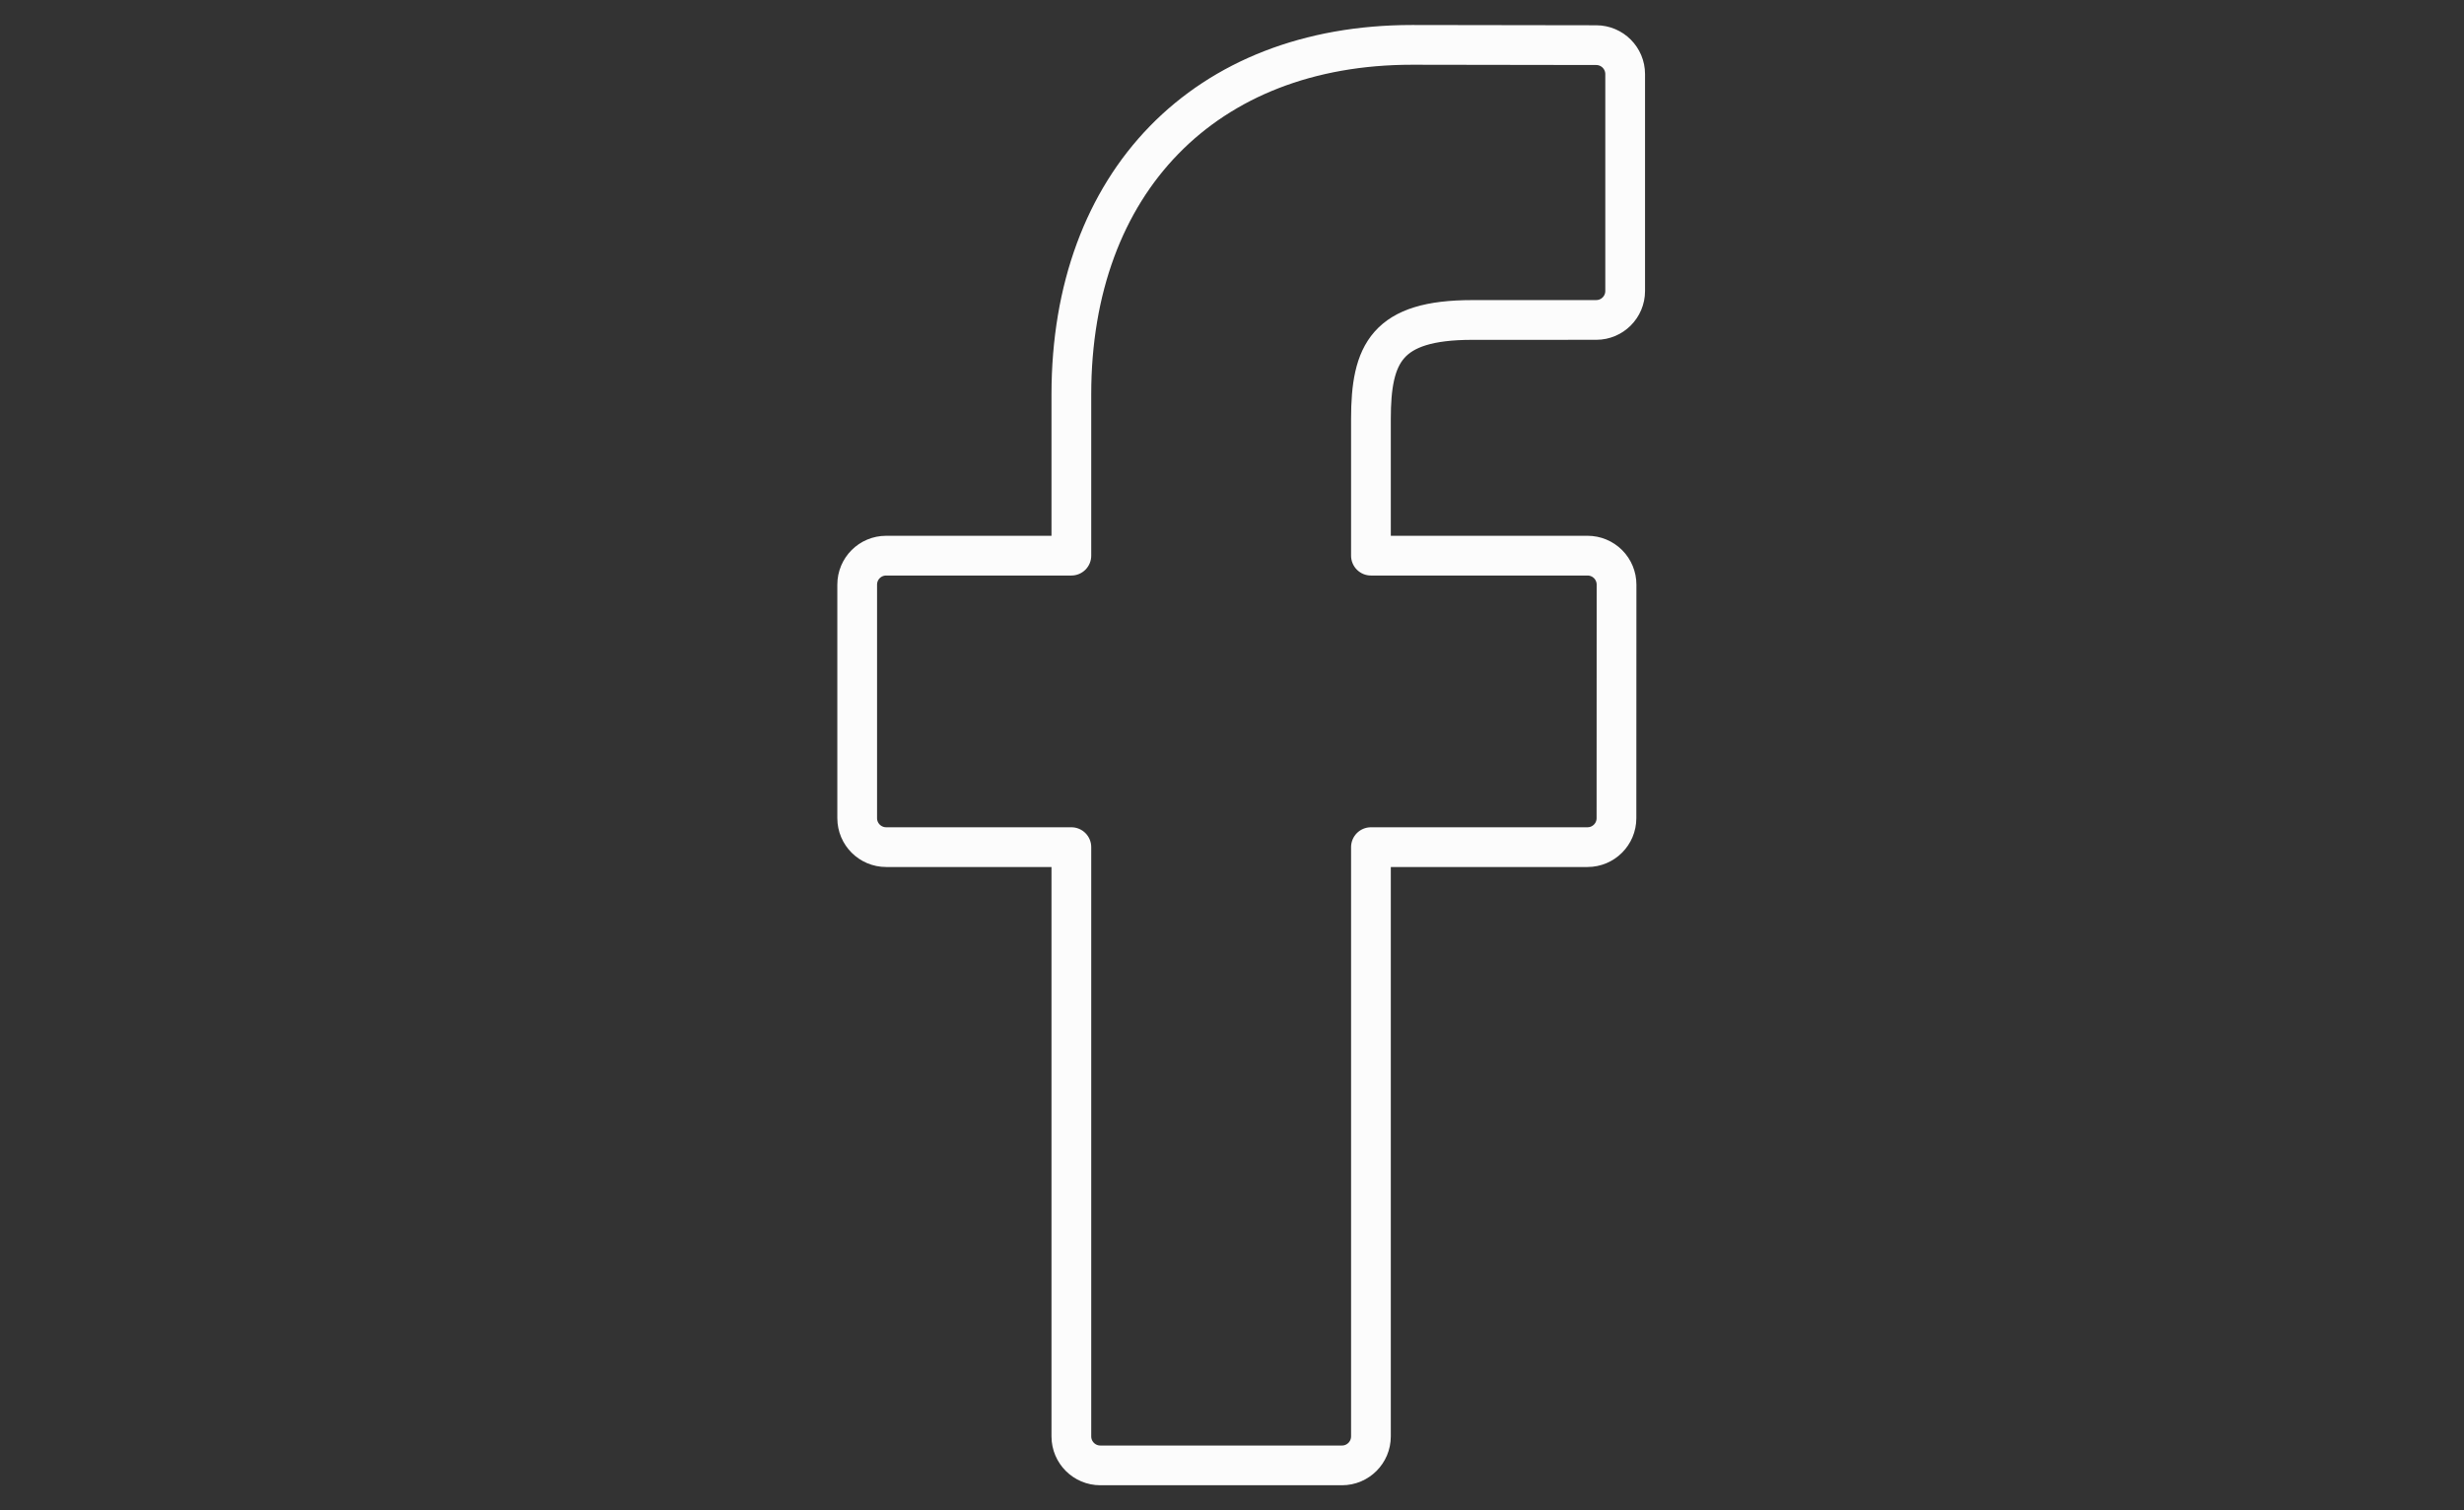 <?xml version="1.0" standalone="no"?>
<!DOCTYPE svg PUBLIC "-//W3C//DTD SVG 1.1//EN" "http://www.w3.org/Graphics/SVG/1.1/DTD/svg11.dtd">
<svg width="100%" height="100%" viewBox="0 0 62 38" version="1.1" xmlns="http://www.w3.org/2000/svg" xmlns:xlink="http://www.w3.org/1999/xlink" xml:space="preserve" style="fill-rule:evenodd;clip-rule:evenodd;stroke-linejoin:round;stroke-miterlimit:1.414;">
    <rect x="0" y="0" width="62" height="38" fill="#333333" stroke="none"/>
    <path id="Layer1" d="M40.166,1.136L35.531,1.129C30.323,1.129 26.958,4.582 26.958,9.925L26.958,13.981L22.298,13.981C21.895,13.981 21.569,14.307 21.569,14.71L21.569,20.586C21.569,20.989 21.896,21.315 22.298,21.315L26.958,21.315L26.958,36.142C26.958,36.545 27.285,36.871 27.687,36.871L33.767,36.871C34.17,36.871 34.496,36.544 34.496,36.142L34.496,21.315L39.945,21.315C40.348,21.315 40.674,20.989 40.674,20.586L40.676,14.71C40.676,14.517 40.599,14.331 40.463,14.195C40.326,14.058 40.14,13.981 39.947,13.981L34.496,13.981L34.496,10.543C34.496,8.89 34.89,8.051 37.043,8.051L40.165,8.05C40.567,8.05 40.893,7.724 40.893,7.322L40.893,1.865C40.893,1.463 40.568,1.137 40.166,1.136Z" style="fill:none;stroke-width:1px;stroke:rgb(252,252,252);"/>
</svg>
